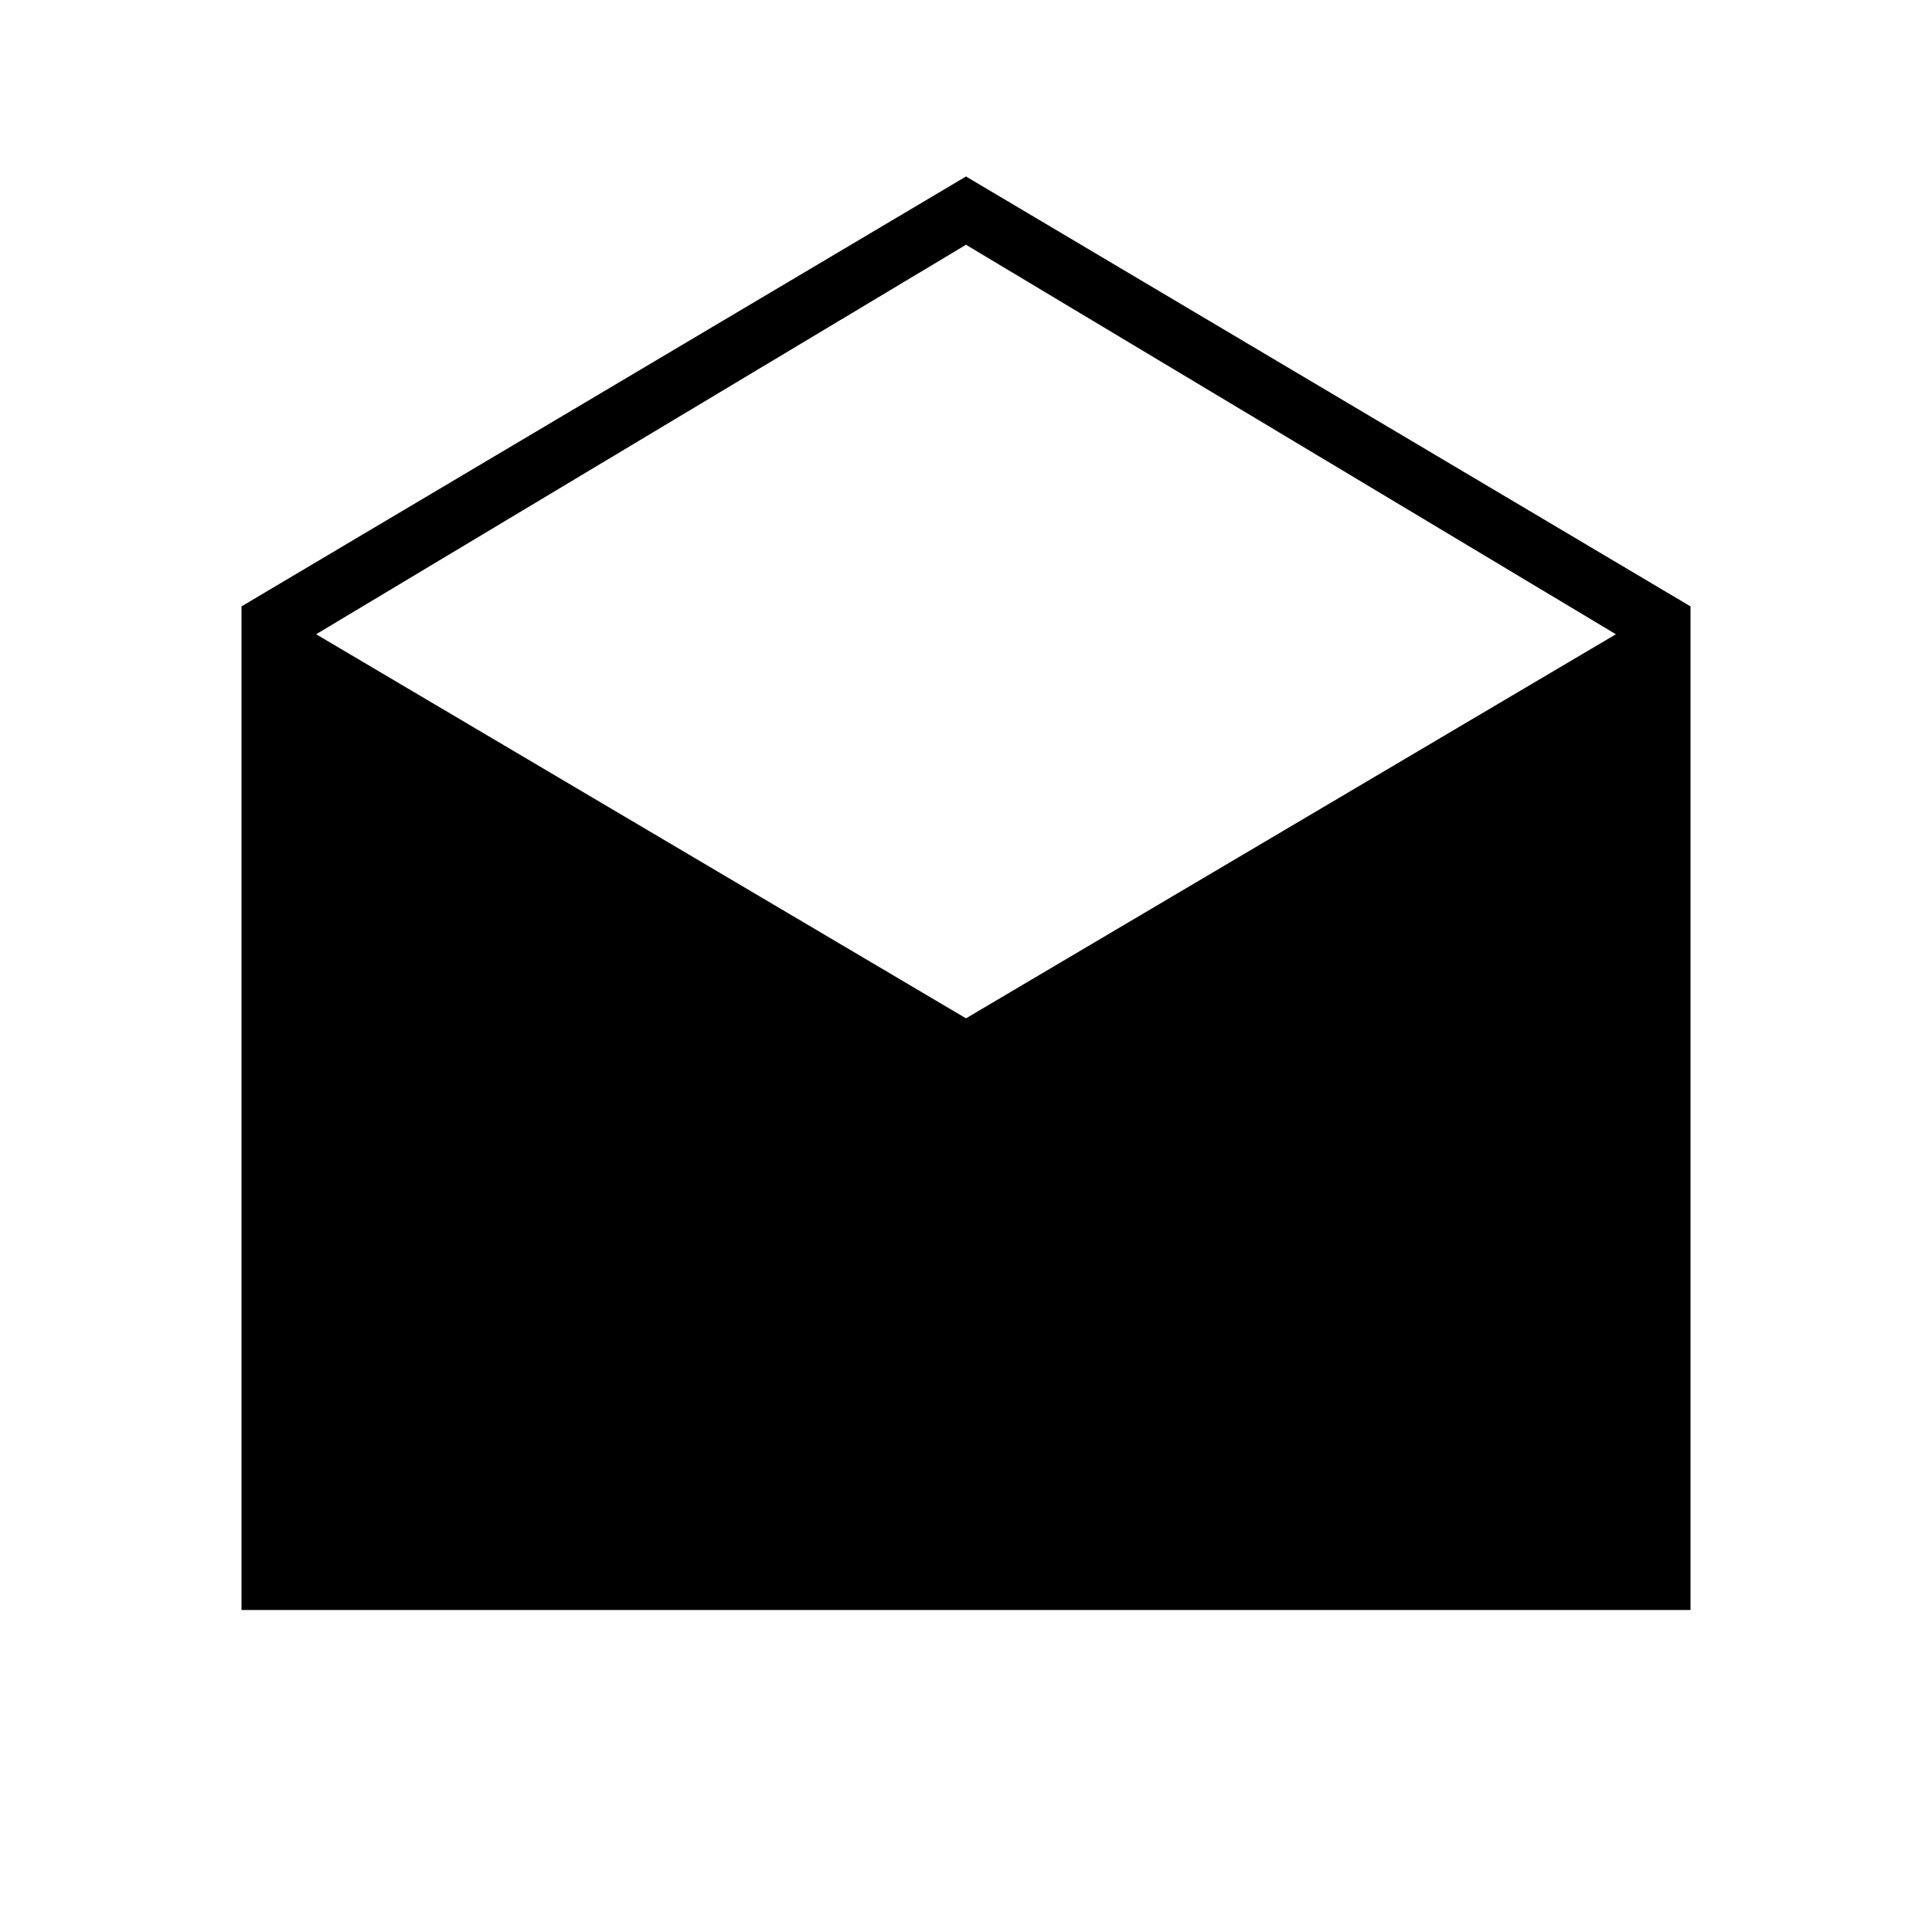 <svg xmlns="http://www.w3.org/2000/svg" width="48" height="48" viewBox="0 -960 960 960"><path d="M120-160v-498.692l360-213.616 360 213.616V-160H120Zm360-294 322.923-190.846L480-838.385 157.077-644.846 480-454Z"/></svg>